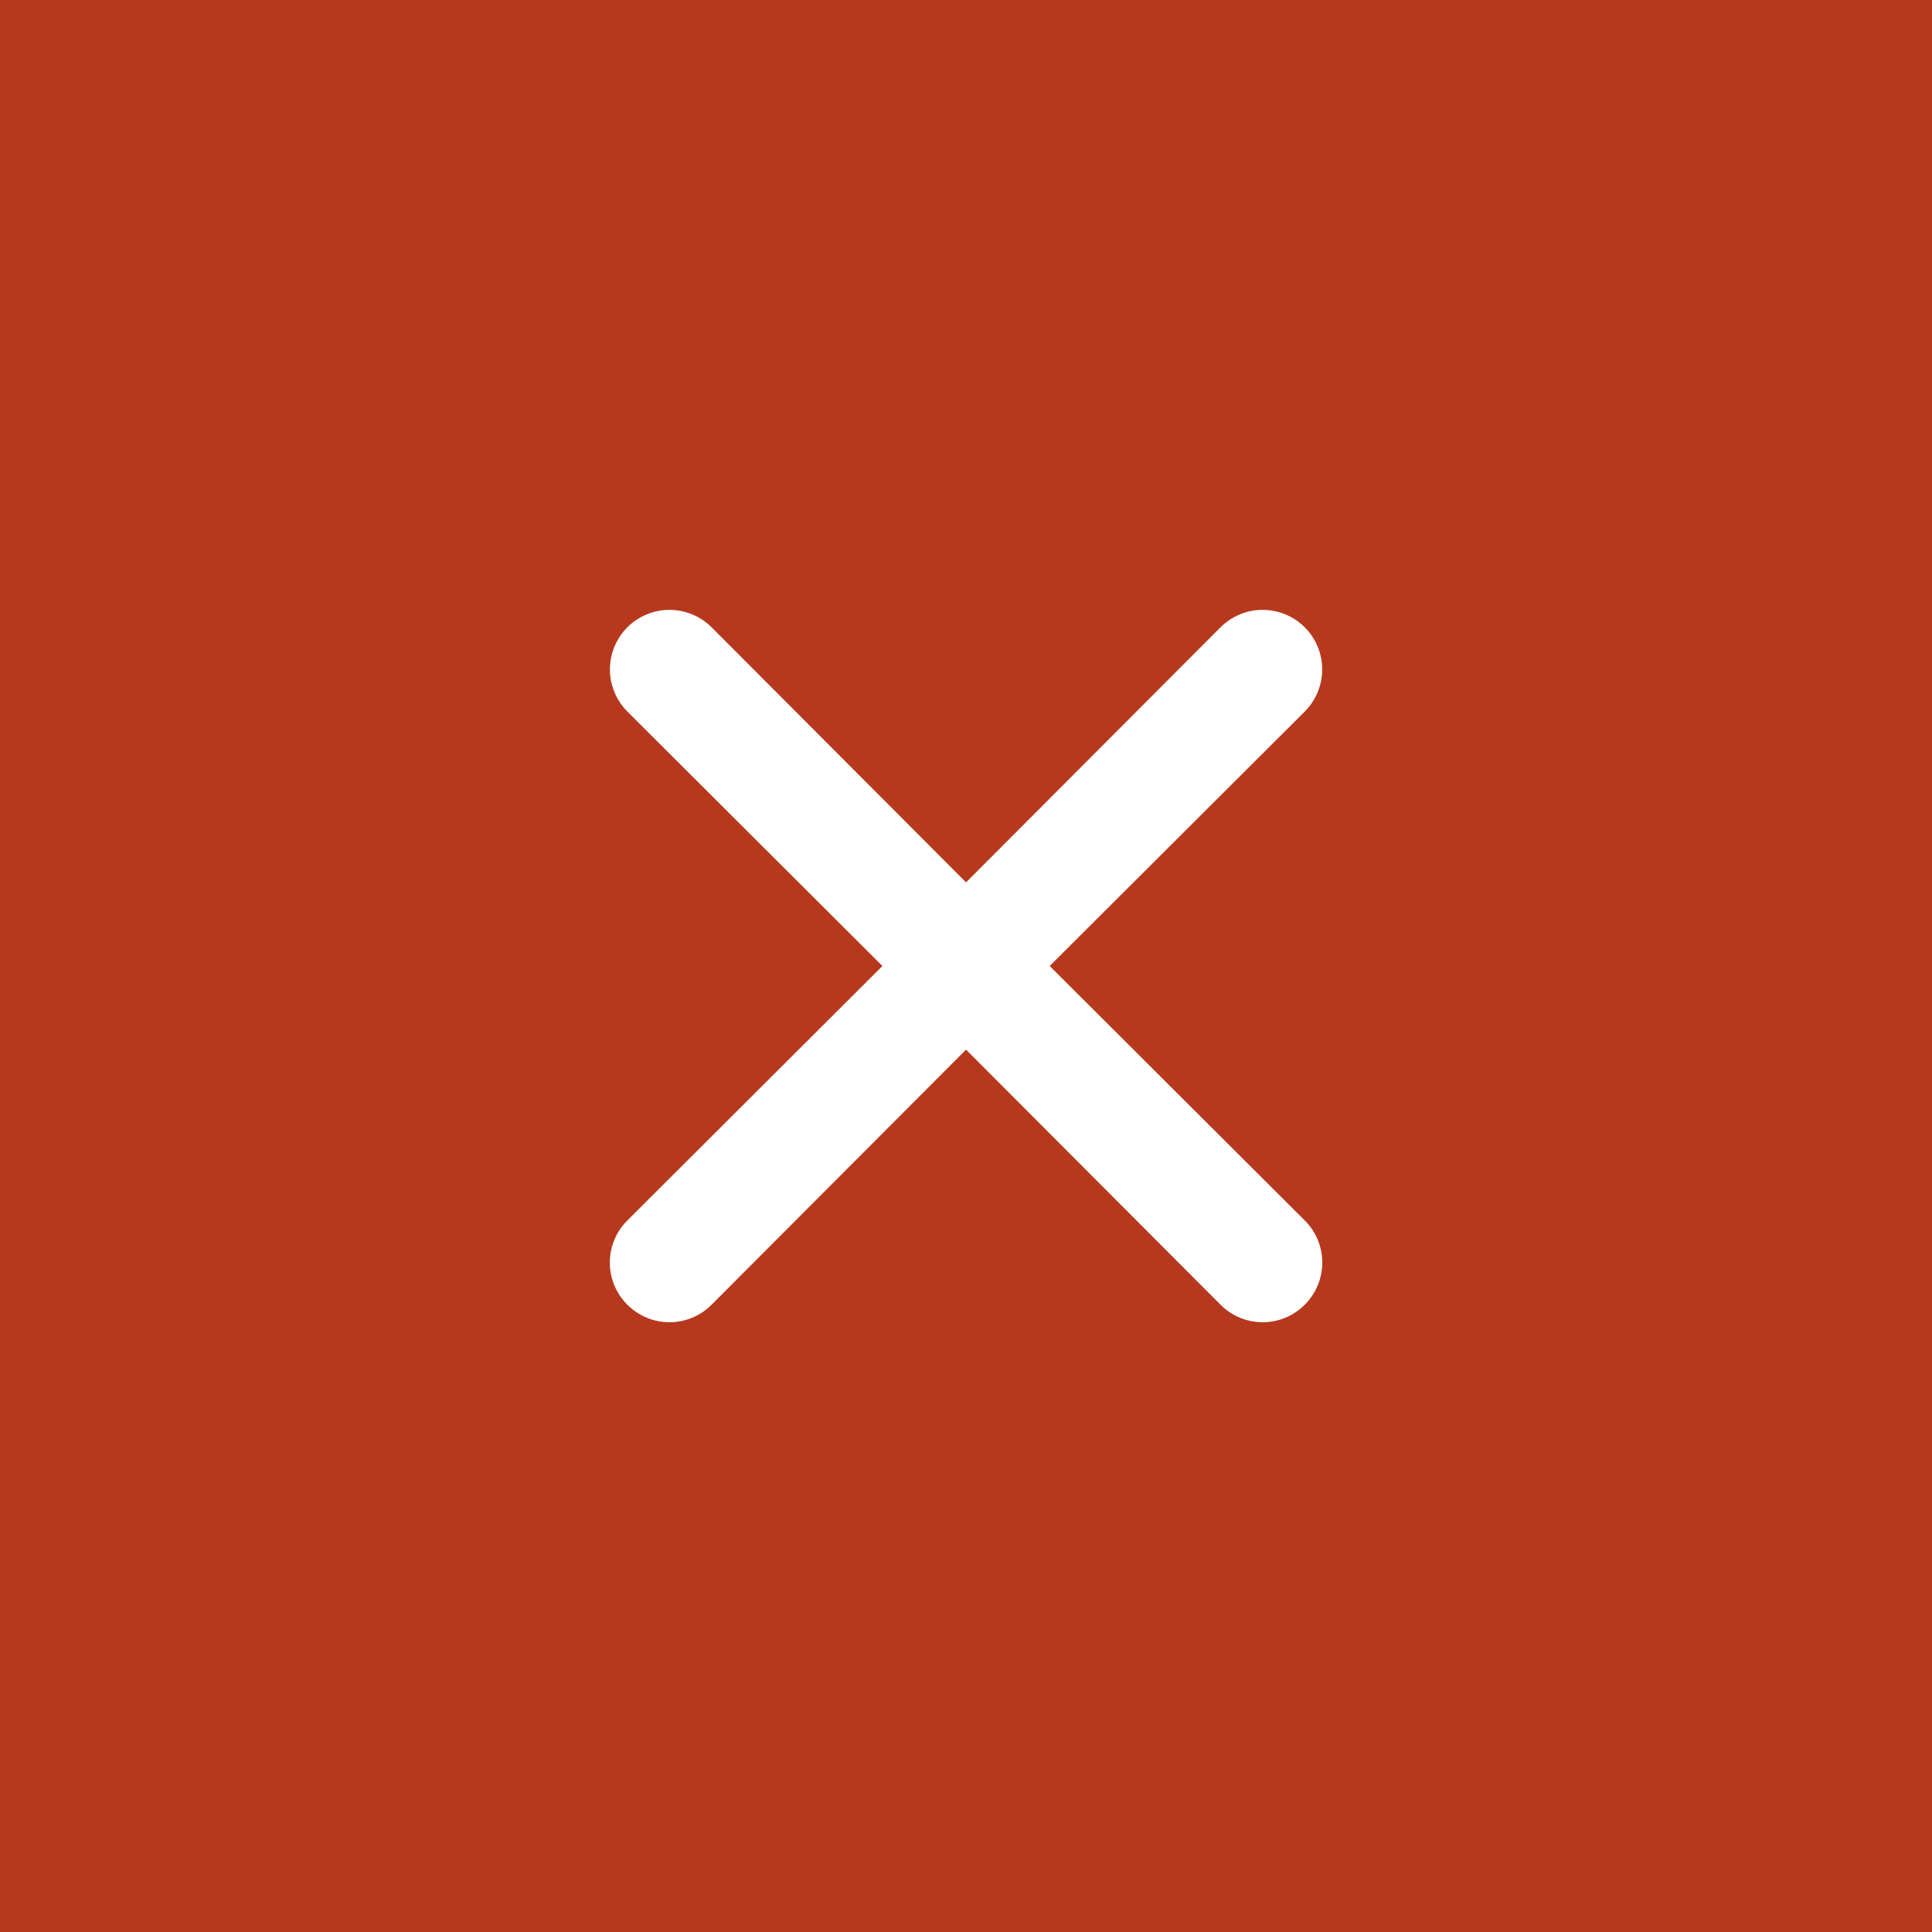 <svg width="38" height="38" viewBox="0 0 38 38" fill="none" xmlns="http://www.w3.org/2000/svg">
<rect width="38" height="38" fill="#B6391E"/>
<path d="M20.646 19L25.663 13.995C25.882 13.775 26.006 13.477 26.006 13.167C26.006 12.856 25.882 12.558 25.663 12.338C25.443 12.119 25.145 11.995 24.834 11.995C24.524 11.995 24.226 12.119 24.006 12.338L19.001 17.355L13.996 12.338C13.776 12.119 13.478 11.995 13.168 11.995C12.857 11.995 12.559 12.119 12.339 12.338C12.12 12.558 11.996 12.856 11.996 13.167C11.996 13.477 12.12 13.775 12.339 13.995L17.356 19L12.339 24.005C12.23 24.113 12.143 24.242 12.084 24.385C12.025 24.527 11.994 24.679 11.994 24.833C11.994 24.987 12.025 25.14 12.084 25.282C12.143 25.424 12.23 25.553 12.339 25.662C12.448 25.771 12.577 25.858 12.719 25.917C12.861 25.976 13.014 26.007 13.168 26.007C13.322 26.007 13.474 25.976 13.616 25.917C13.758 25.858 13.887 25.771 13.996 25.662L19.001 20.645L24.006 25.662C24.114 25.771 24.243 25.858 24.386 25.917C24.528 25.976 24.68 26.007 24.834 26.007C24.988 26.007 25.141 25.976 25.283 25.917C25.425 25.858 25.554 25.771 25.663 25.662C25.772 25.553 25.859 25.424 25.918 25.282C25.977 25.14 26.008 24.987 26.008 24.833C26.008 24.679 25.977 24.527 25.918 24.385C25.859 24.242 25.772 24.113 25.663 24.005L20.646 19Z" fill="white"/>
</svg>
